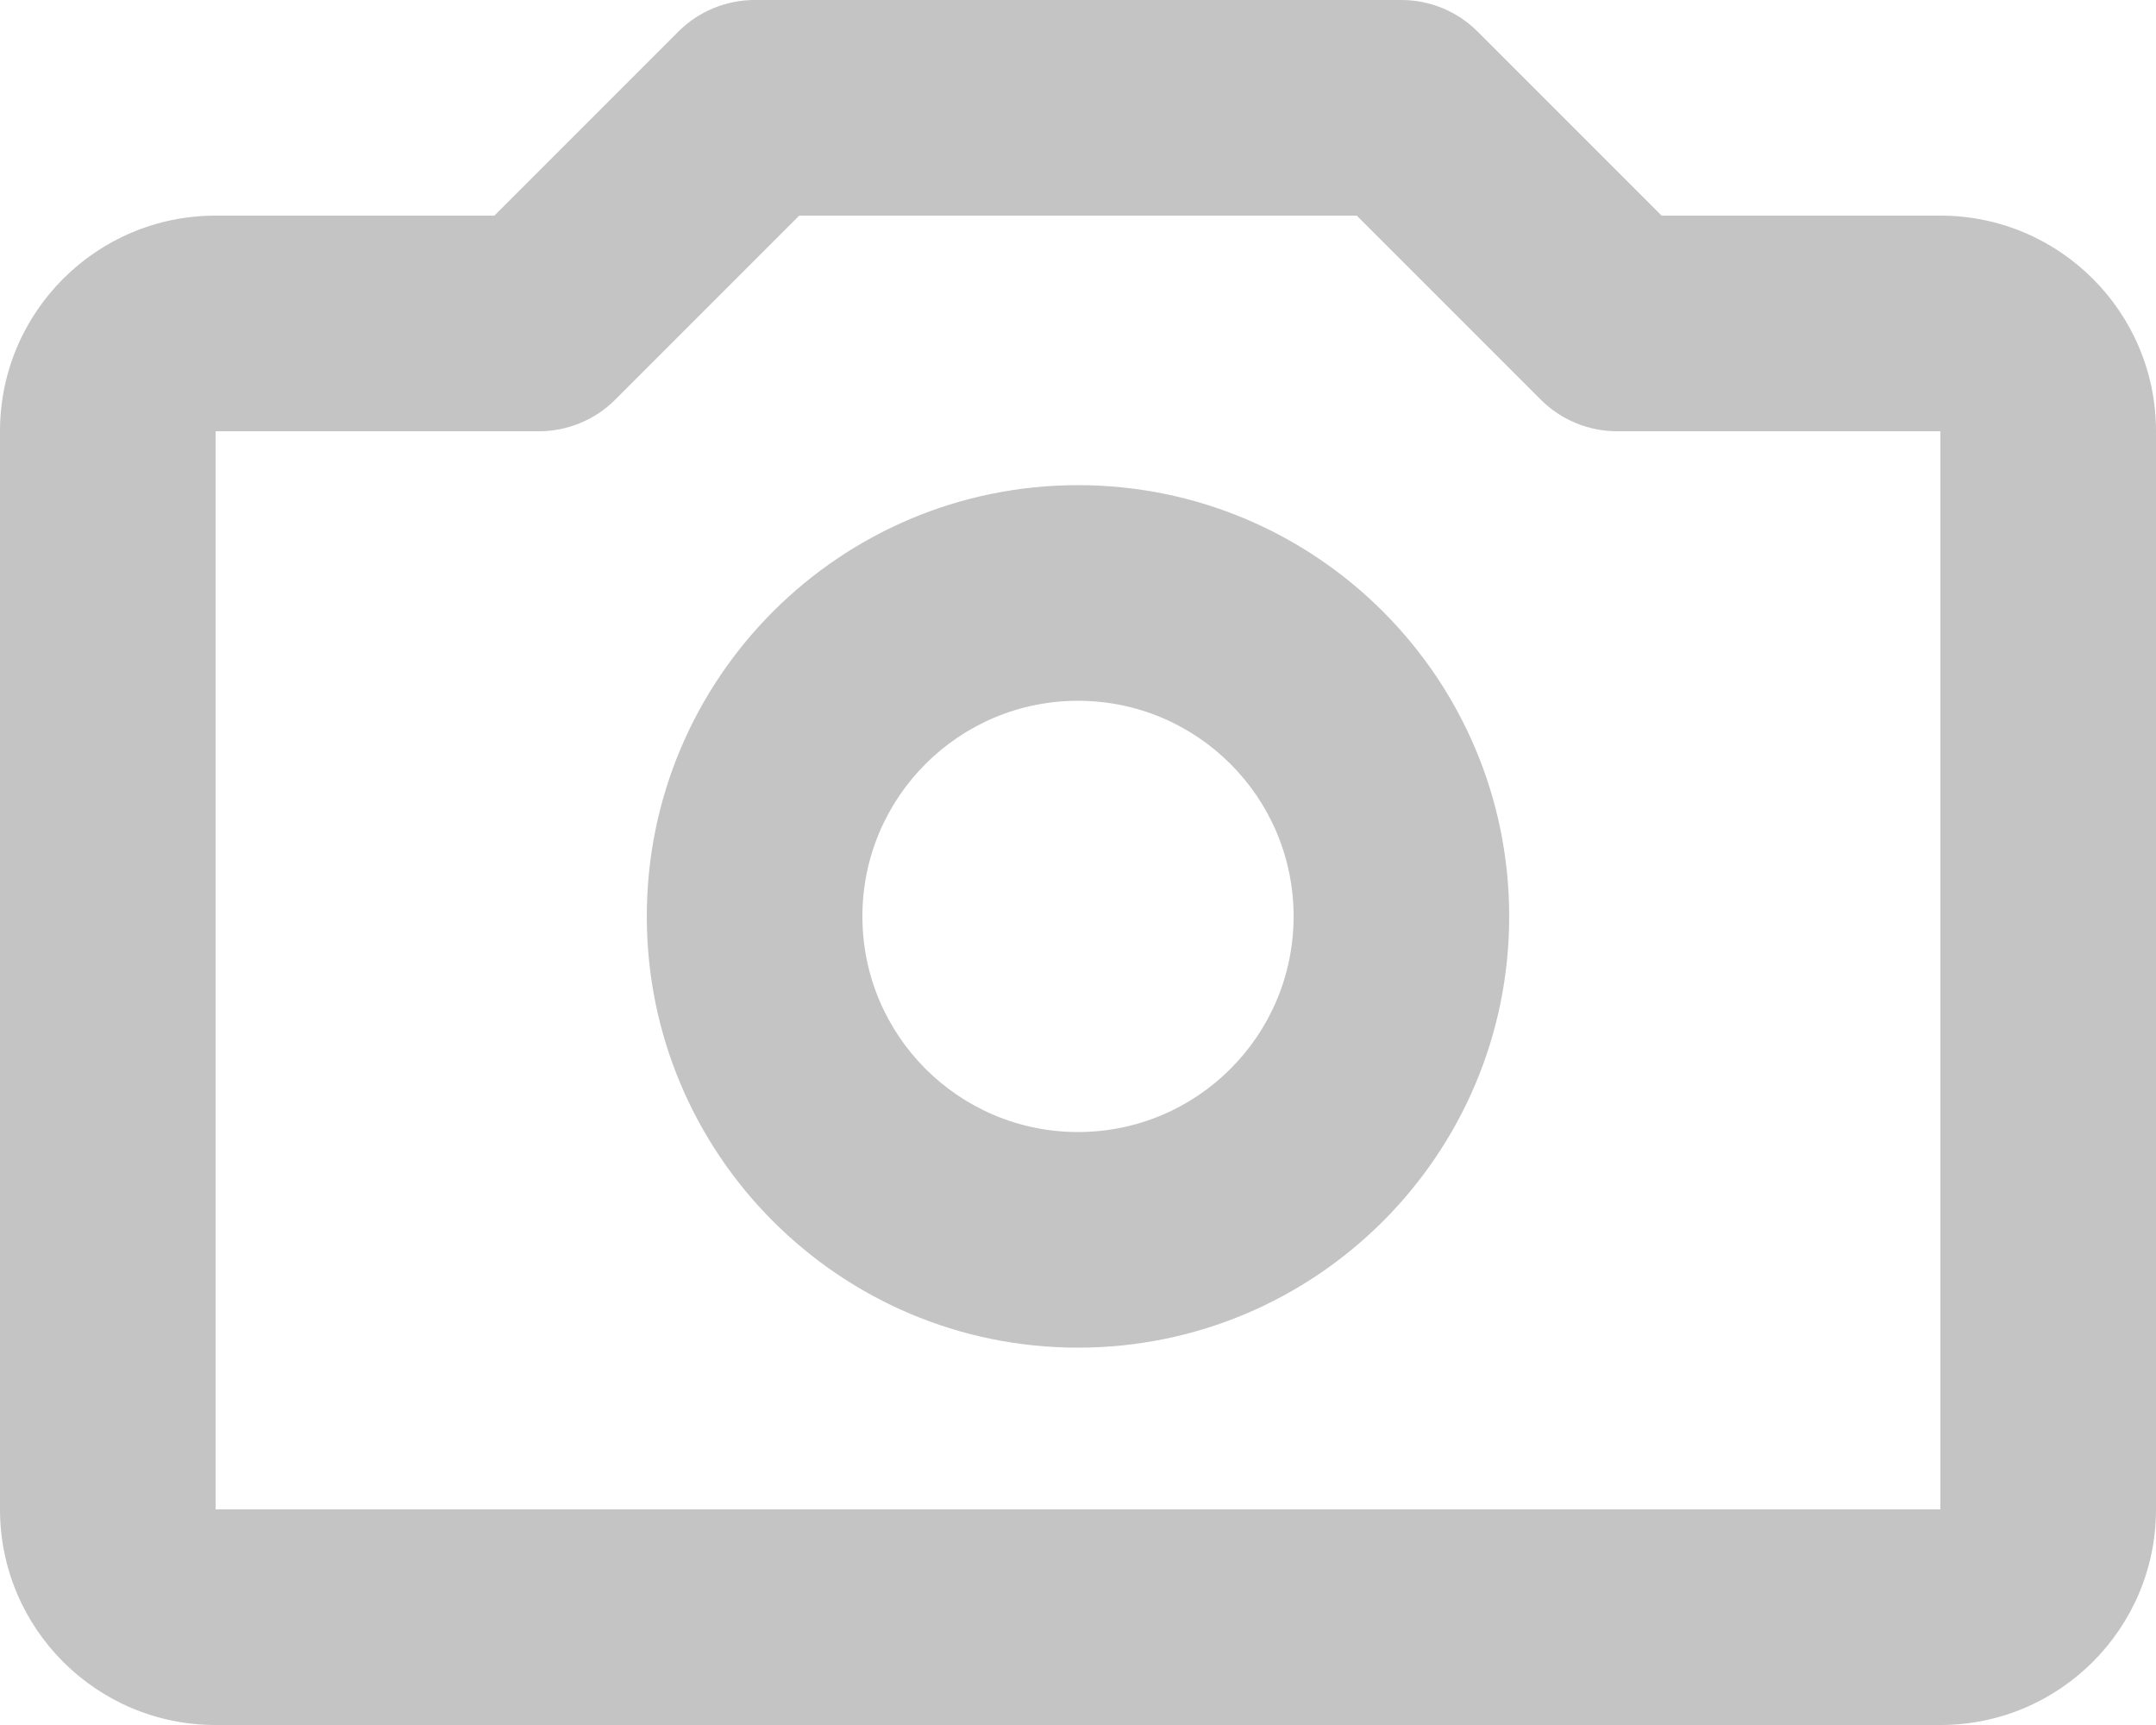 <svg width="40" height="32" viewBox="0 0 40 32" fill="none" xmlns="http://www.w3.org/2000/svg">
<path fill-rule="evenodd" clip-rule="evenodd" d="M12.586 0.586C12.961 0.211 13.47 0 14 0H26C26.53 0 27.039 0.211 27.414 0.586L30.828 4H36C38.209 4 40 5.791 40 8V28C40 30.209 38.209 32 36 32H4C1.791 32 0 30.209 0 28V8C0 5.791 1.791 4 4 4H9.172L12.586 0.586ZM14.828 4L11.414 7.414C11.039 7.789 10.53 8 10 8L4 8V28H36V8H30C29.47 8 28.961 7.789 28.586 7.414L25.172 4H14.828ZM20 13C17.791 13 16 14.791 16 17C16 19.209 17.791 21 20 21C22.209 21 24 19.209 24 17C24 14.791 22.209 13 20 13ZM12 17C12 12.582 15.582 9 20 9C24.418 9 28 12.582 28 17C28 21.418 24.418 25 20 25C15.582 25 12 21.418 12 17Z" fill="#C4C4C4"/>
</svg>
